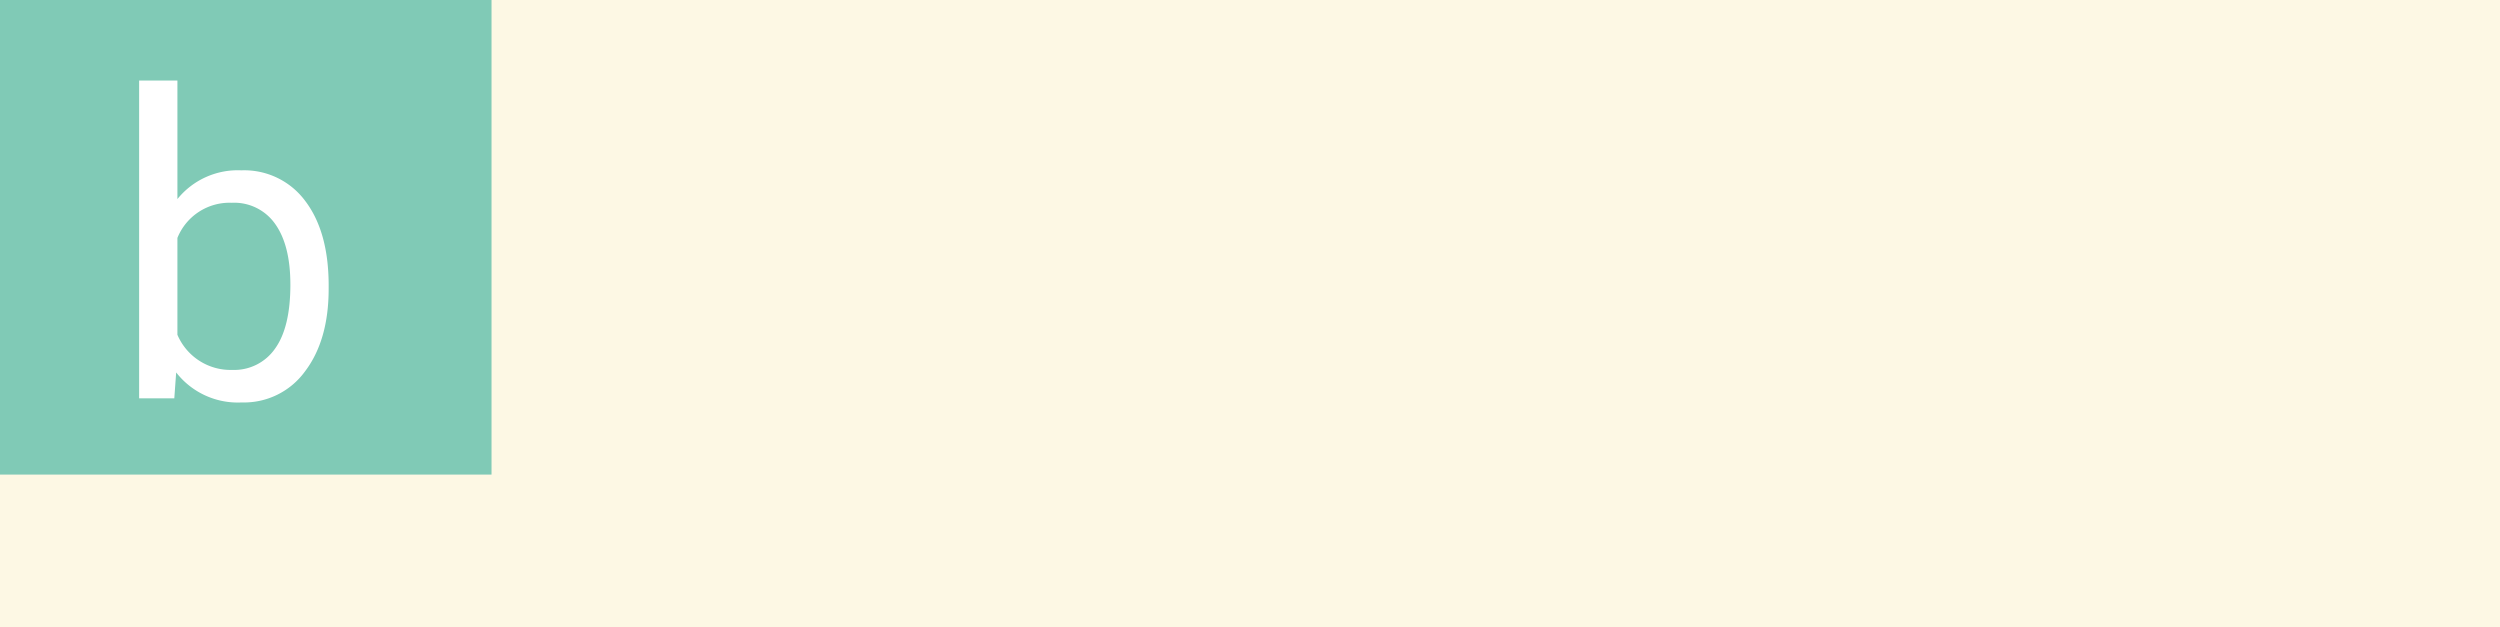 <svg xmlns="http://www.w3.org/2000/svg" width="295" height="74" viewBox="0 0 295 74"><g transform="translate(-285 -3499)"><rect width="295" height="74" transform="translate(285 3499)" fill="#fdf8e4"/><rect width="58" height="56" transform="translate(285 3499)" fill="#80cab6"/><path d="M25.781-12.915q0,6.055-2.783,9.729A8.893,8.893,0,0,1,15.527.488a9.209,9.209,0,0,1-7.739-3.54L7.568,0H3.418V-37.5H7.935v13.989A9.156,9.156,0,0,1,15.479-26.9a8.947,8.947,0,0,1,7.556,3.638q2.747,3.638,2.747,9.961Zm-4.517-.513q0-4.614-1.782-7.129a5.9,5.9,0,0,0-5.127-2.515,6.631,6.631,0,0,0-6.421,4.15V-7.5a6.816,6.816,0,0,0,6.47,4.15,5.867,5.867,0,0,0,5.054-2.515Q21.265-8.374,21.265-13.428Z" transform="translate(298 3546)" fill="#fff"/></g></svg>